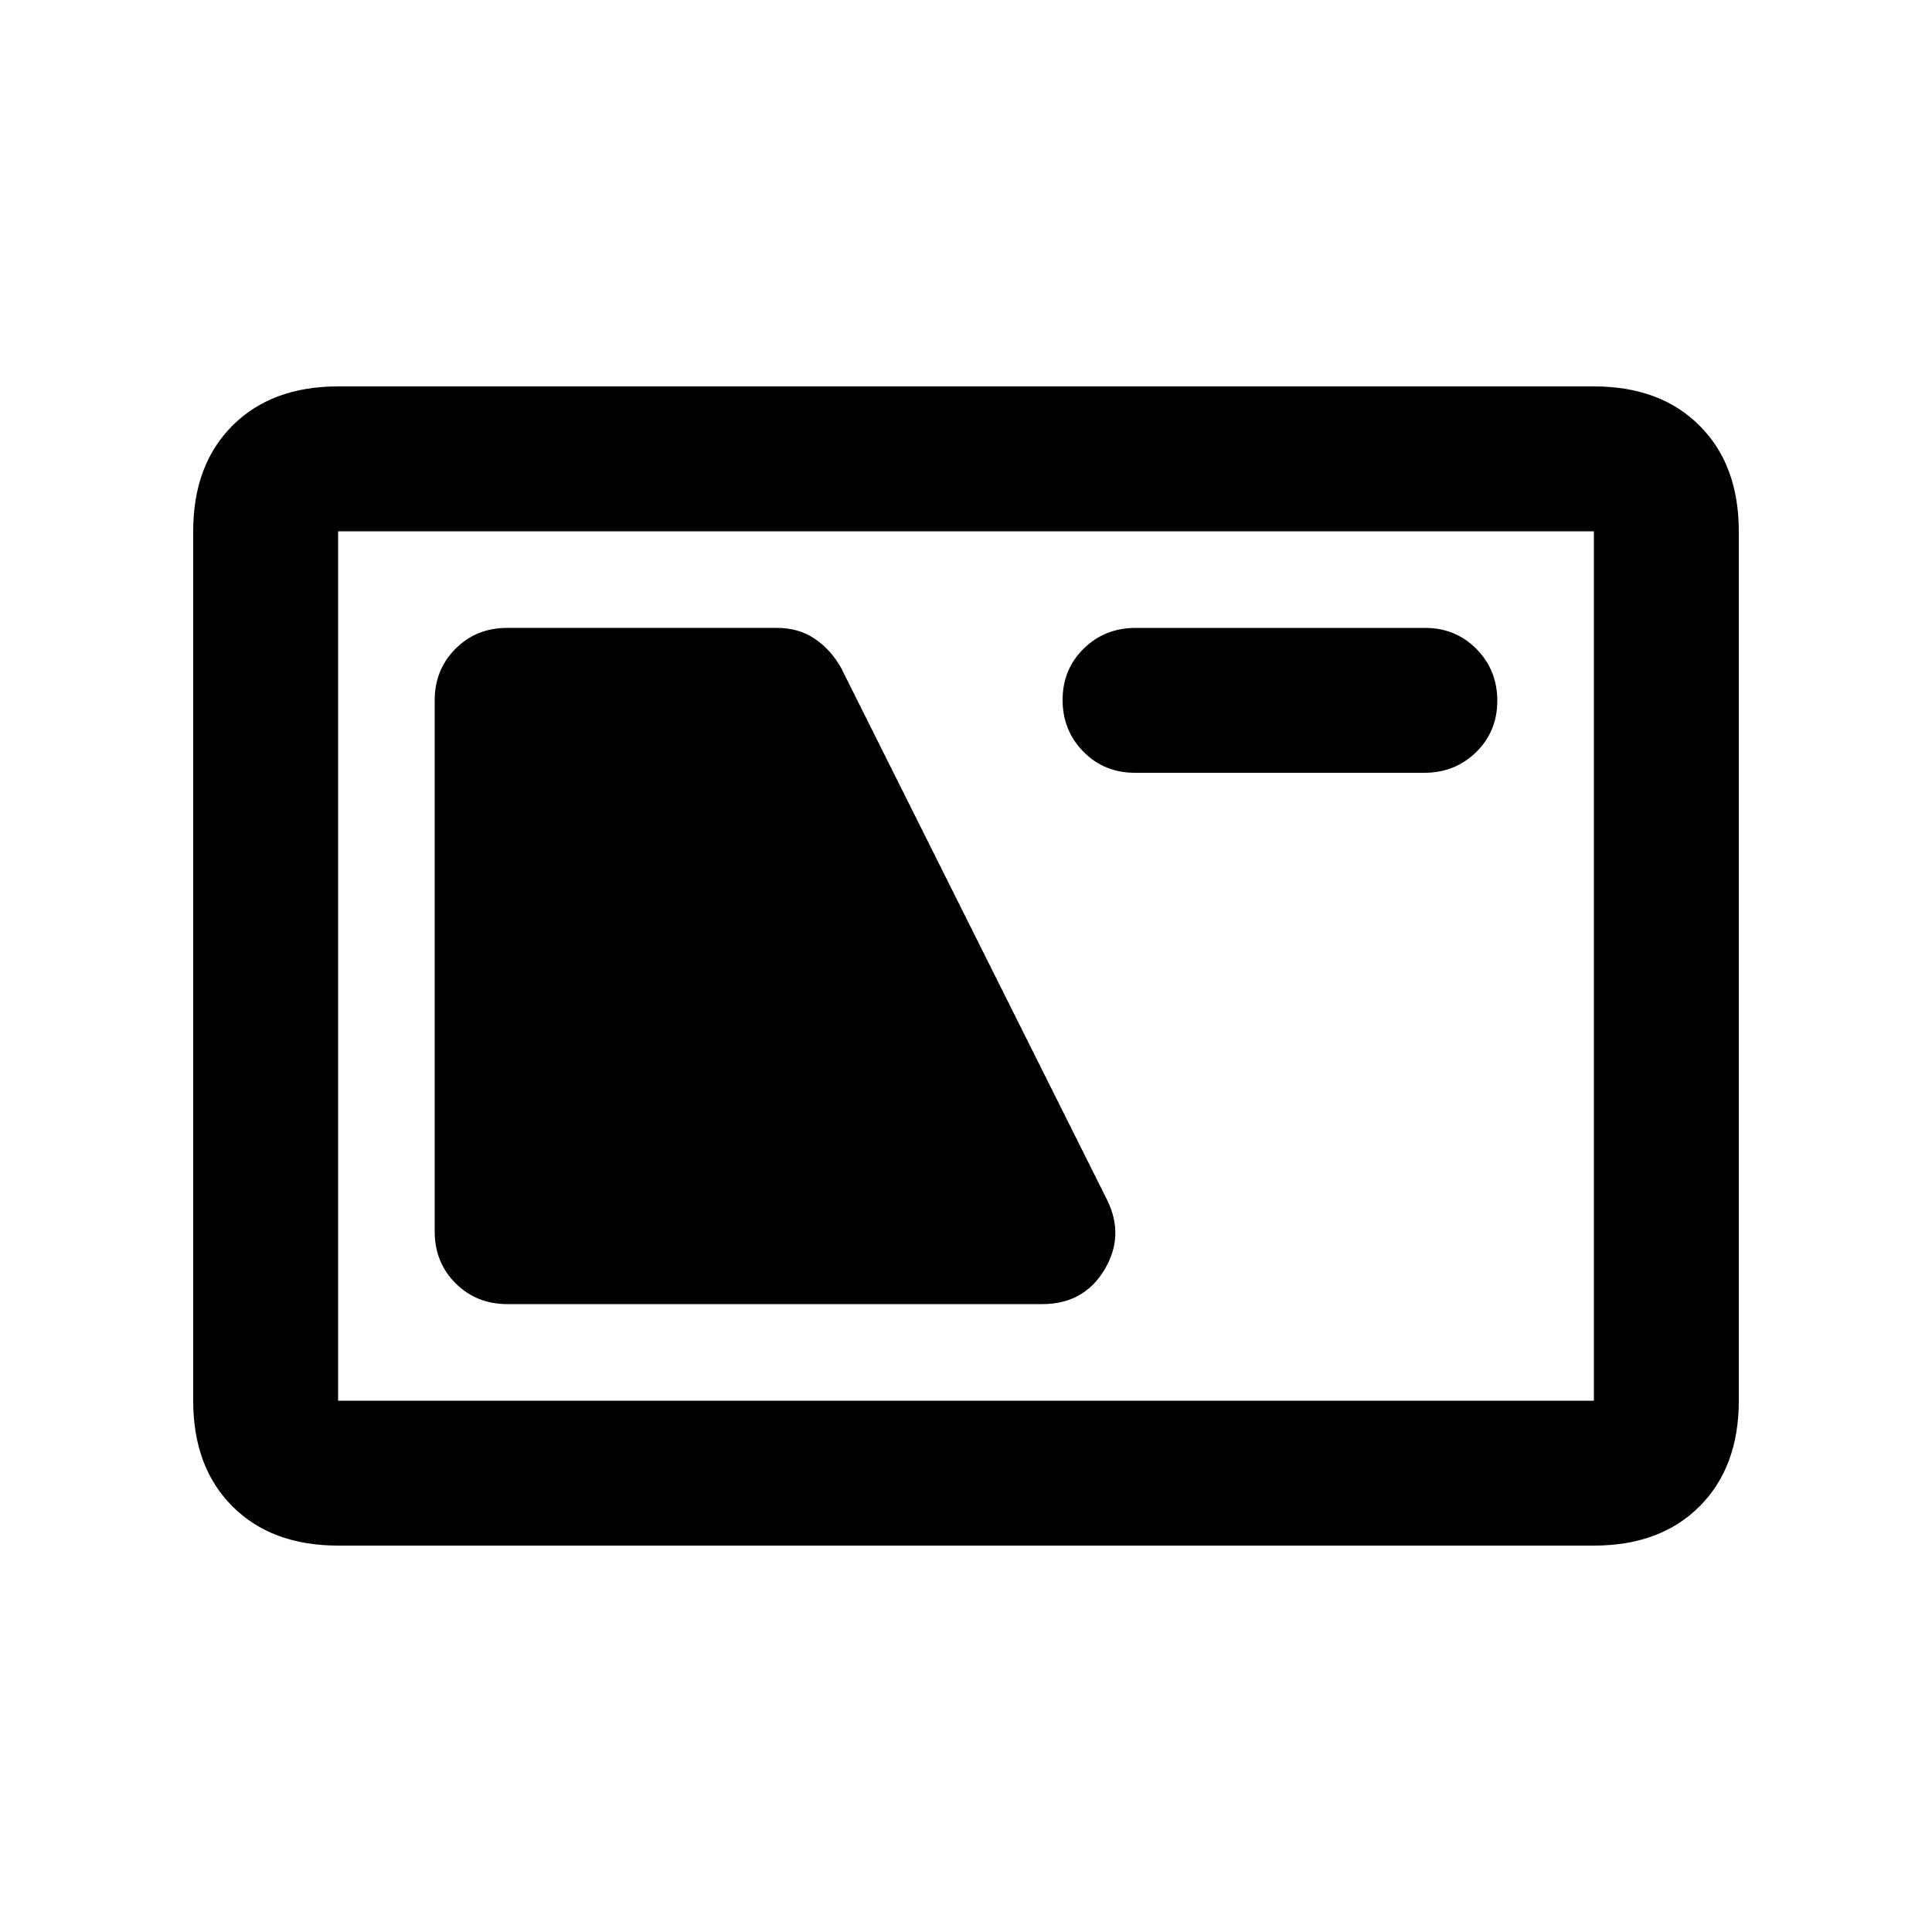 <svg xmlns="http://www.w3.org/2000/svg" height="20" viewBox="0 -960 960 960" width="20"><path d="M168-192q-33 0-52.5-19.5T96-264v-432q0-33 19.5-52.5T168-768h624q33 0 52.5 19.5T864-696v432q0 33-19.5 52.5T792-192H168Zm0-72h624v-432H168v432Zm84.06-48H518q20.5 0 30.75-17t1.25-35L418-628q-5-9-13-14.5t-18.92-5.5H252q-15.3 0-25.65 10.35Q216-627.3 216-612v264q0 15.3 10.37 25.65Q236.73-312 252.06-312Zm311.88-264h143.78q15.28 0 25.78-10.29 10.5-10.29 10.5-25.5t-10.33-25.71Q723.33-648 708.06-648H564.28q-15.28 0-25.78 10.29-10.5 10.29-10.5 25.5t10.33 25.71q10.34 10.5 25.61 10.5ZM168-264v-432 432Z"/></svg>